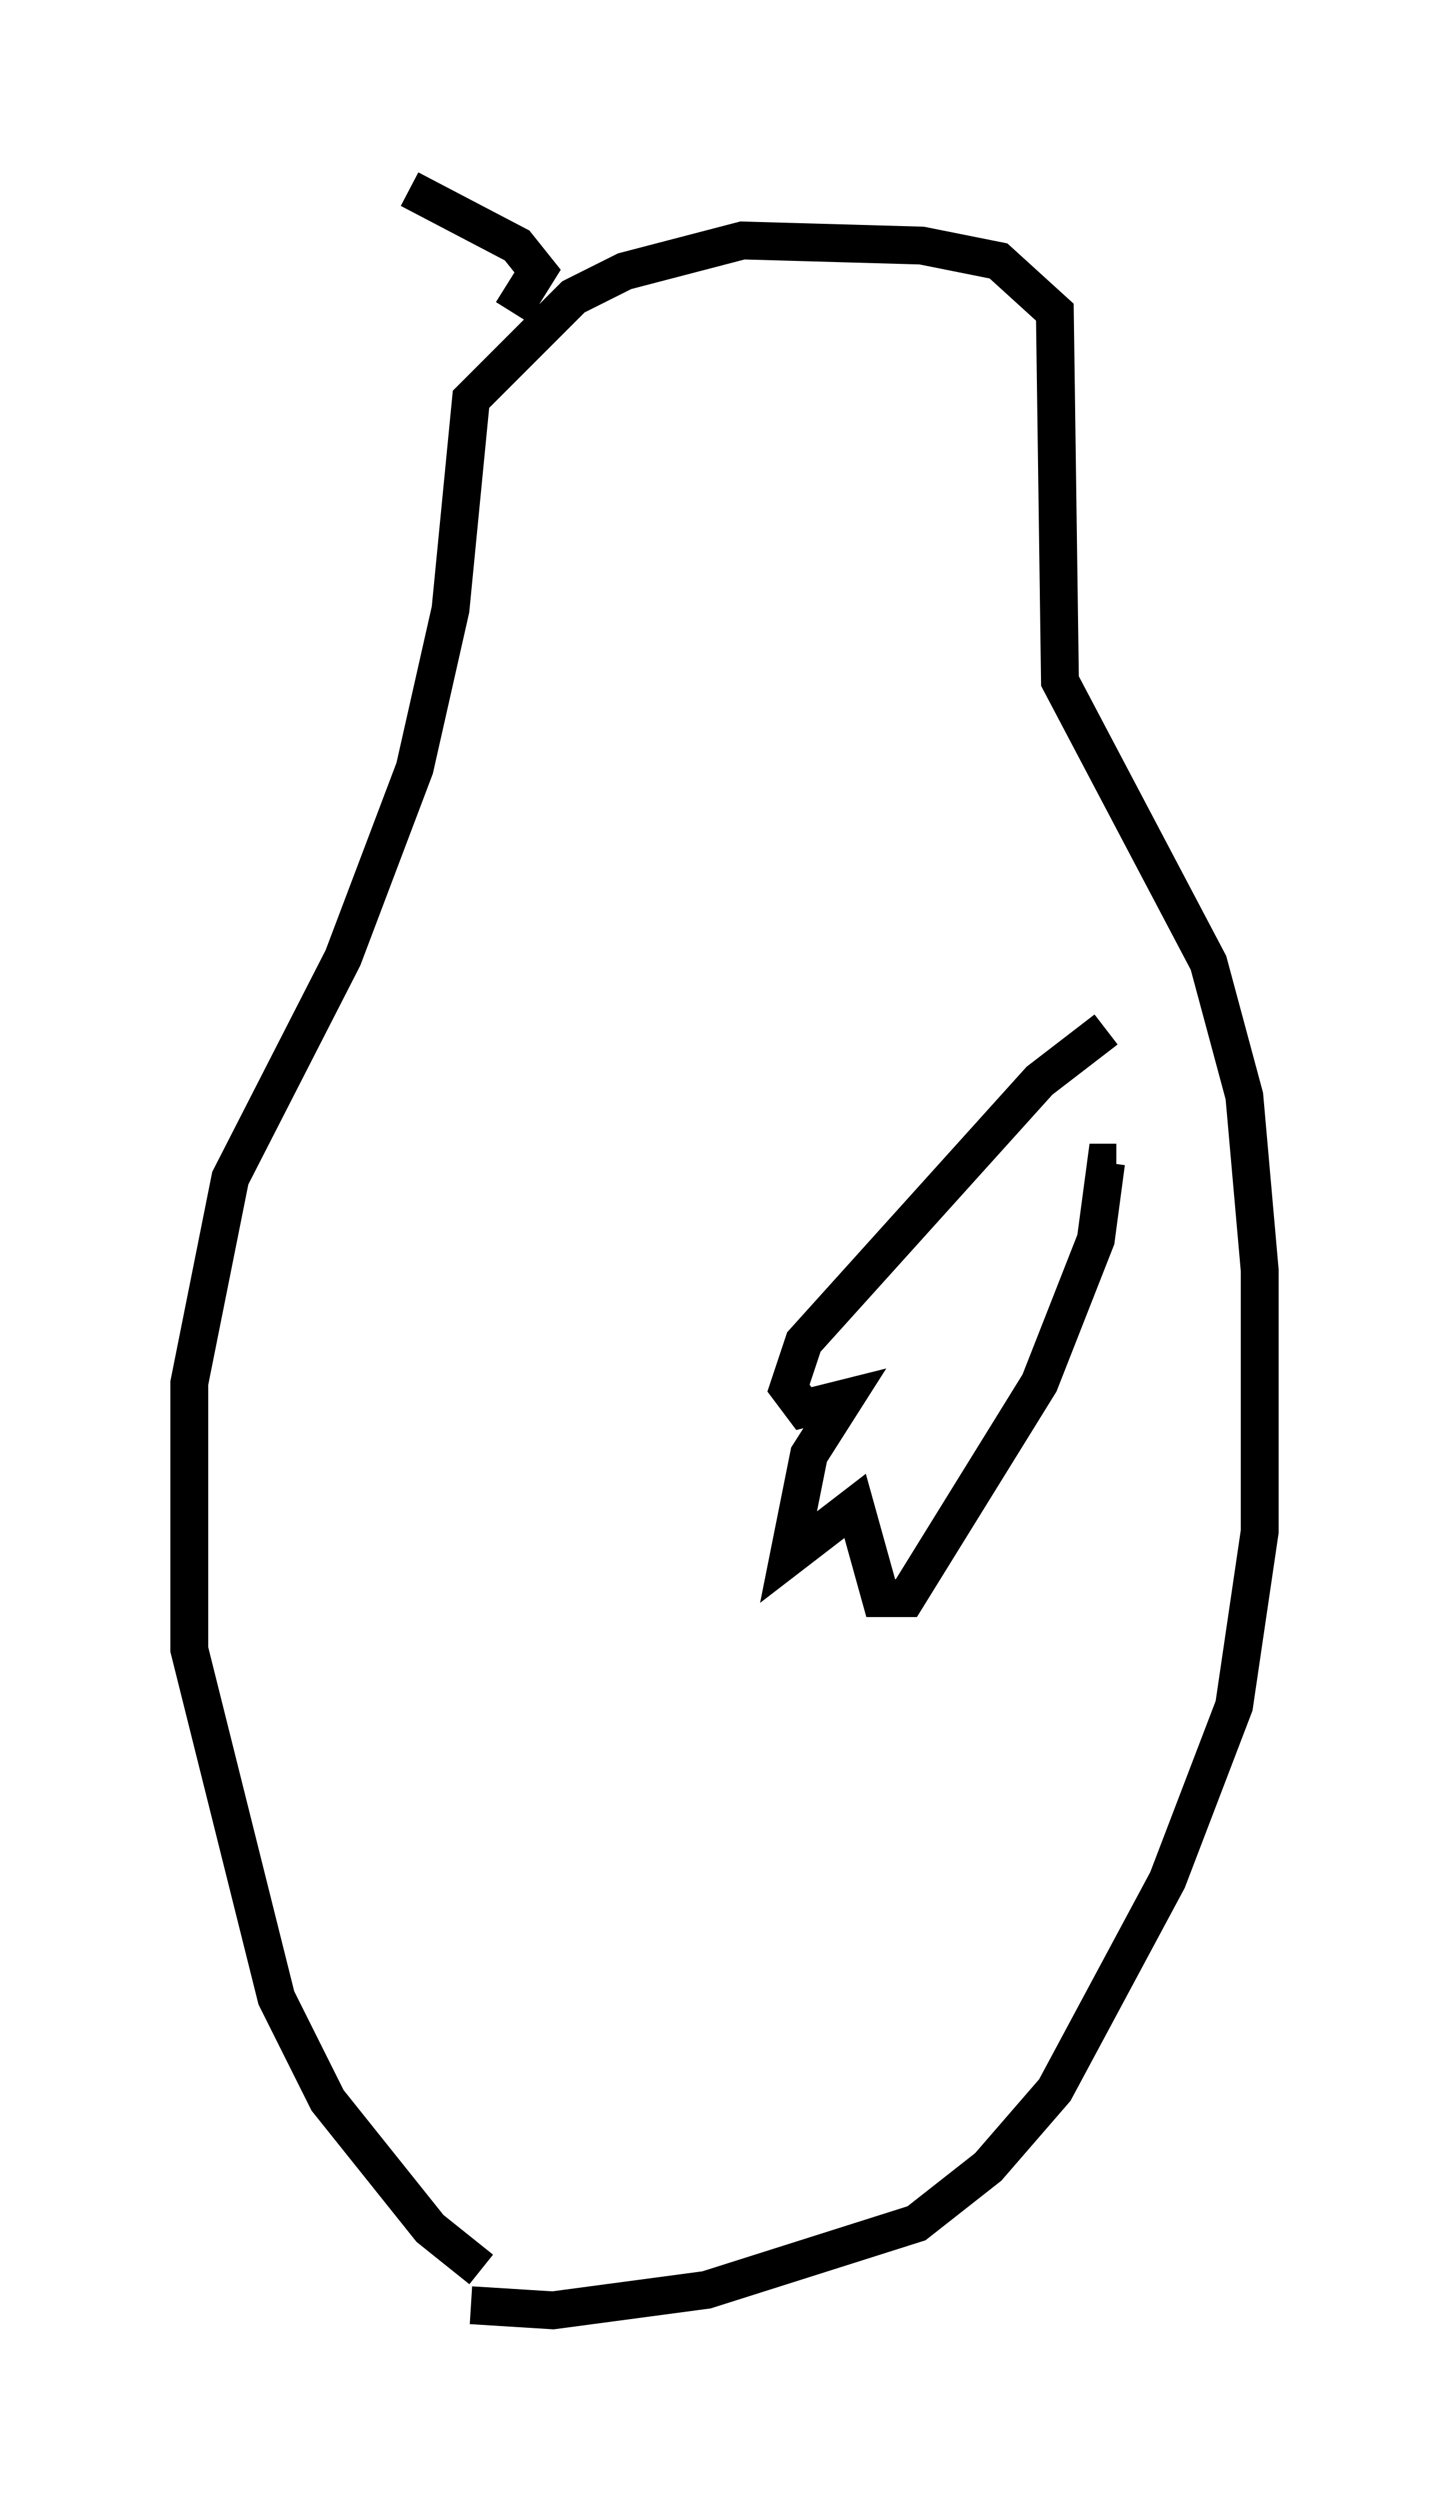 <?xml version="1.0" encoding="utf-8" ?>
<svg baseProfile="full" height="66.021" version="1.1" width="38.281" xmlns="http://www.w3.org/2000/svg" xmlns:ev="http://www.w3.org/2001/xml-events" xmlns:xlink="http://www.w3.org/1999/xlink"><defs /><rect fill="white" height="66.021" width="38.281" x="0" y="0" /><path d="M13.254, 59.803 m-0.541, 0.135 l-1.353, -1.083 -2.706, -3.383 l-1.353, -2.706 -2.3, -9.202 l0.0, -7.036 1.083, -5.413 l2.977, -5.819 1.894, -5.007 l0.947, -4.195 0.541, -5.548 l2.706, -2.706 1.353, -0.677 l3.112, -0.812 4.736, 0.135 l2.03, 0.406 1.488, 1.353 l0.135, 9.743 3.924, 7.442 l0.947, 3.518 0.406, 4.601 l0.0, 6.901 -0.677, 4.601 l-1.759, 4.601 -2.977, 5.548 l-1.759, 2.03 -1.894, 1.488 l-5.548, 1.759 -4.059, 0.541 l-2.165, -0.135 m16.779, -33.694 l-1.759, 1.353 -6.225, 6.901 l-0.406, 1.218 0.406, 0.541 l1.083, -0.271 -0.947, 1.488 l-0.541, 2.706 1.759, -1.353 l0.677, 2.436 0.677, 0.0 l3.518, -5.683 1.488, -3.789 l0.271, -2.03 0.271, 0.0 m-15.967, -22.463 l0.677, -1.083 -0.541, -0.677 l-2.842, -1.488 " fill="none" stroke="black" stroke-width="1" /></svg>